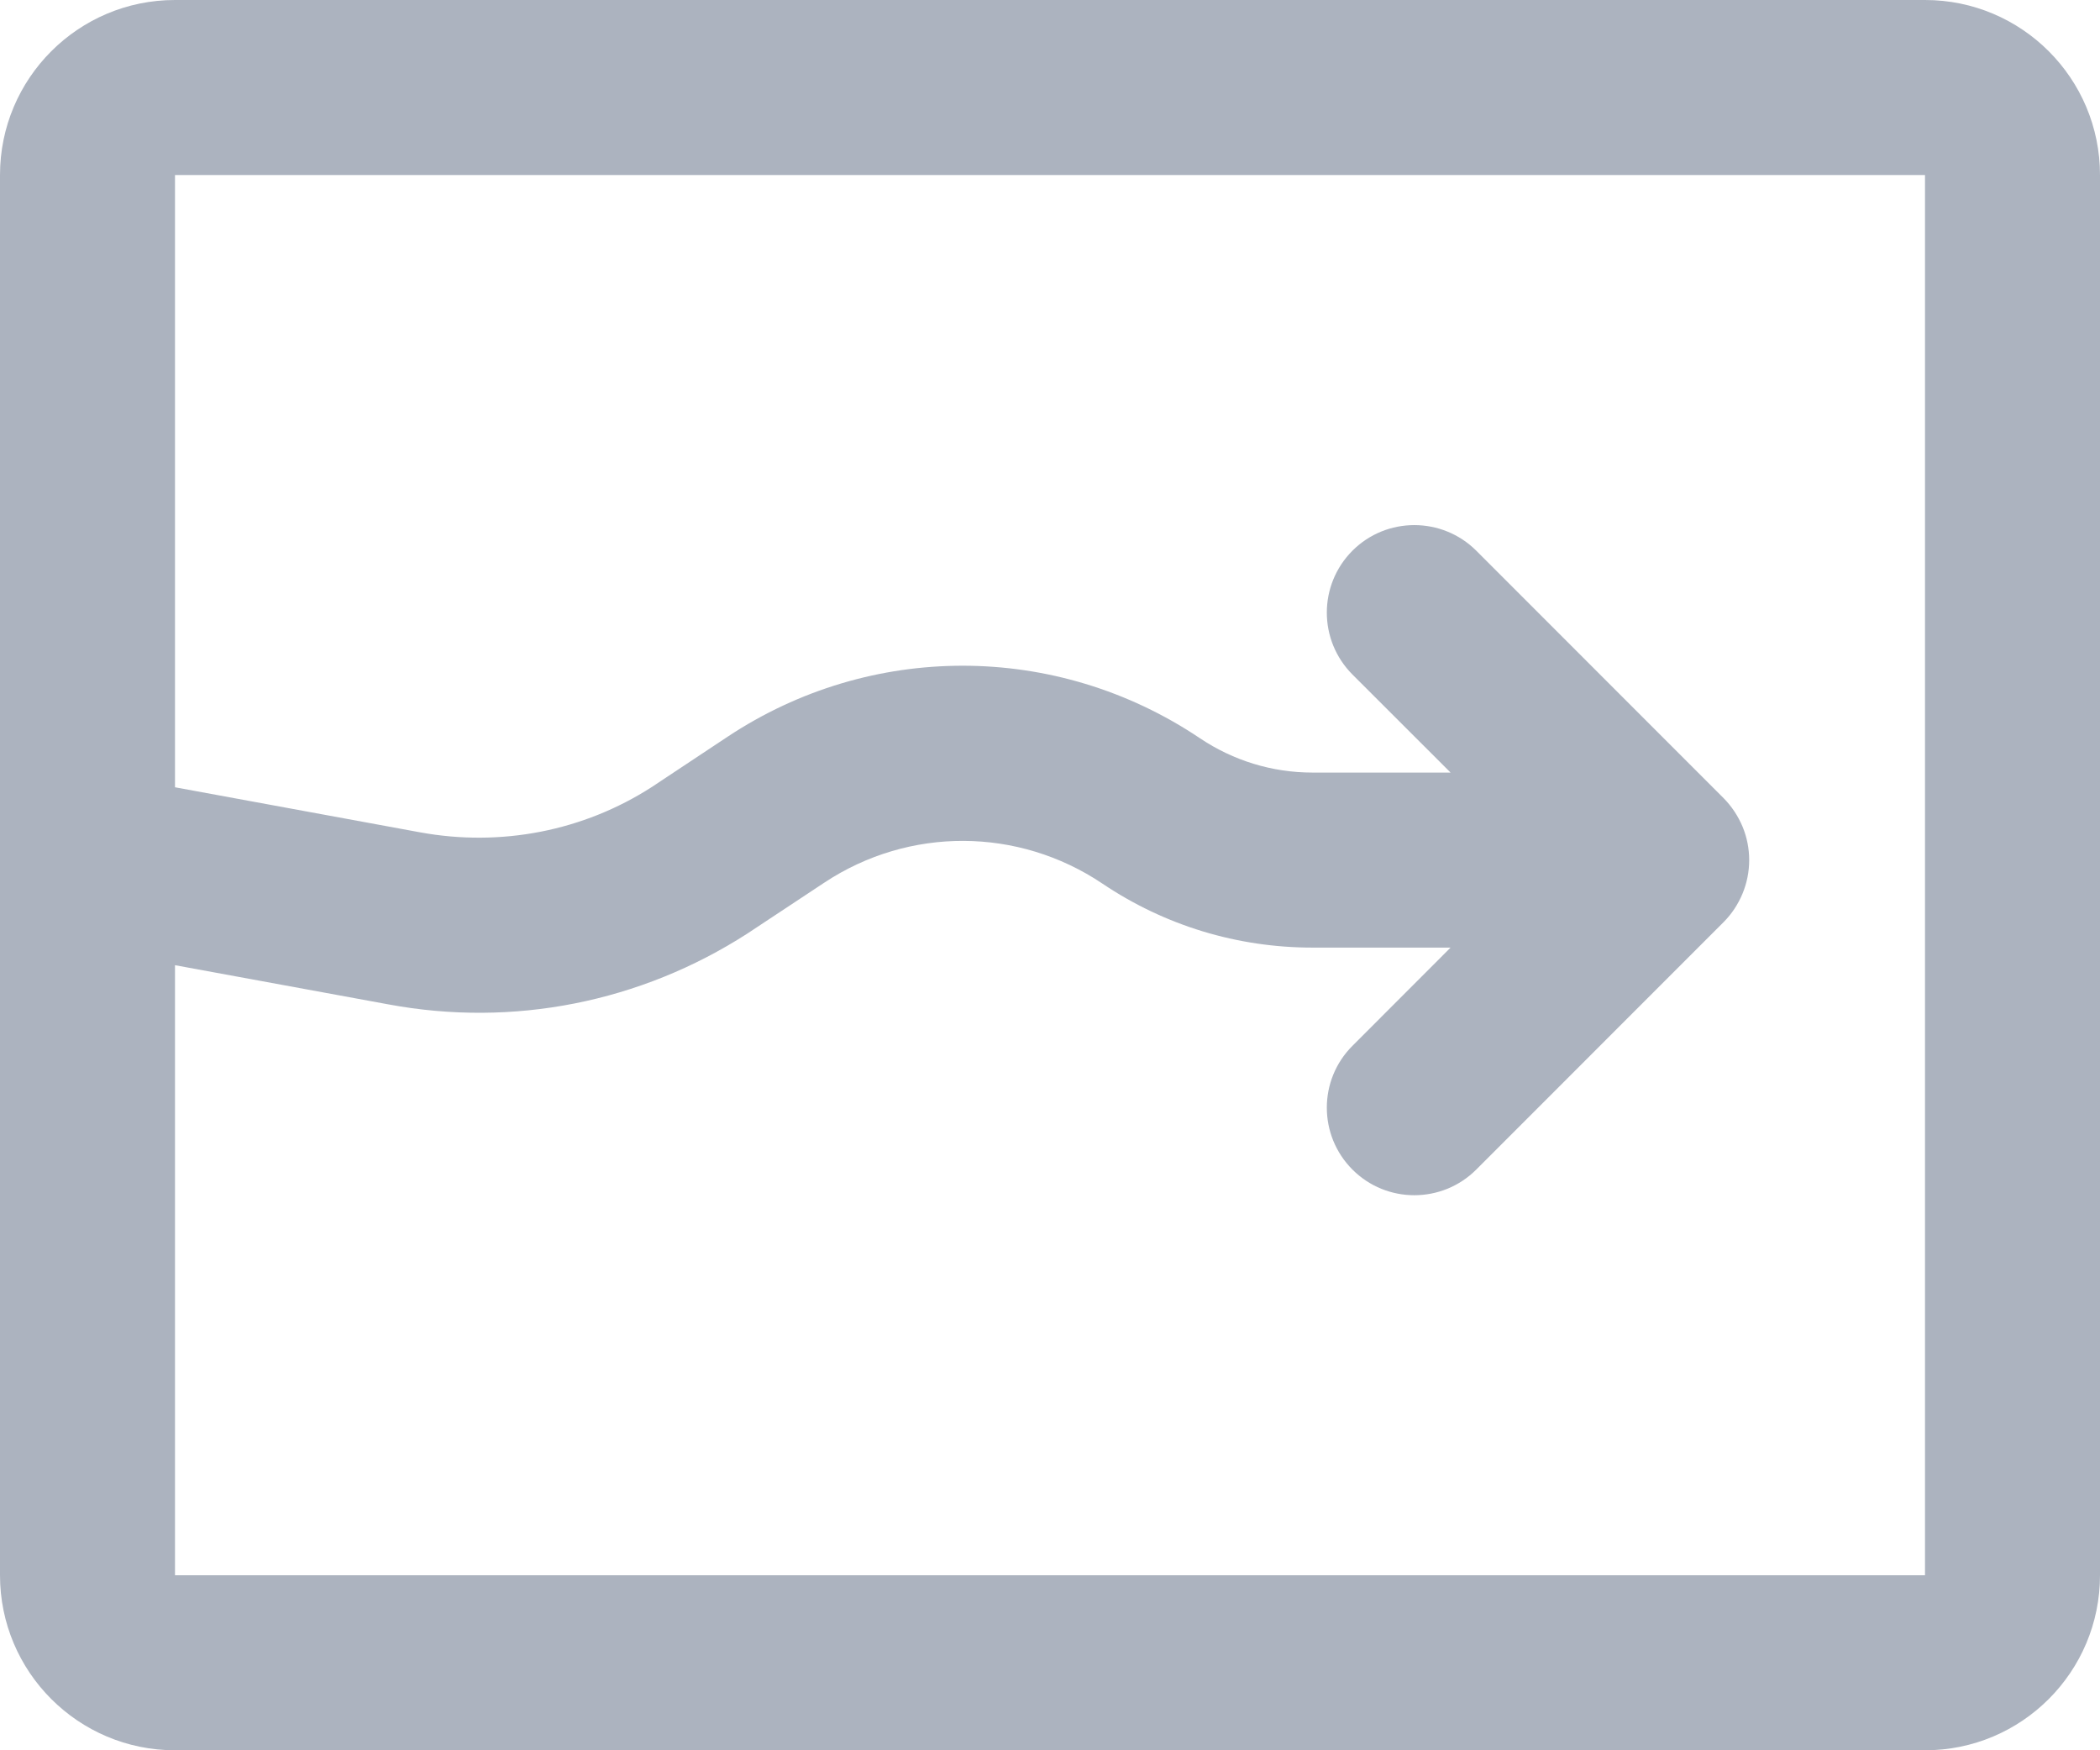 <?xml version="1.0" encoding="UTF-8"?>
<svg width="24px" height="20px" viewBox="0 0 24 20" version="1.1" xmlns="http://www.w3.org/2000/svg">
    <!-- Generator: Sketch 49.3 (51167) - http://www.bohemiancoding.com/sketch -->
    <title>ic_actions</title>
    <desc>Created with Sketch.</desc>
    <defs></defs>
    <g id="Location" stroke="none" stroke-width="1" fill="none" fill-rule="evenodd">
        <g id="Events-Main-Side-Bar" transform="translate(-28, -243)" fill="#acb3bf">
            <g id="hide-right-menu-">
                <path d="M30,254.029 L30,261 L50,261 L50,245 L30,245 L30,251.996 L32.802,252.511 C33.727,252.68 34.67,252.494 35.446,251.995 L36.316,251.418 C37.134,250.876 38.067,250.607 39.002,250.607 C39.946,250.607 40.891,250.883 41.714,251.436 C42.096,251.692 42.54,251.828 43,251.828 L44.578,251.828 L43.457,250.708 C43.066,250.316 43.066,249.684 43.457,249.292 C43.847,248.903 44.48,248.903 44.871,249.292 L47.699,252.121 C47.791,252.214 47.864,252.325 47.915,252.446 C48.016,252.69 48.016,252.966 47.915,253.21 C47.864,253.333 47.791,253.444 47.699,253.536 L44.871,256.365 C44.48,256.755 43.847,256.755 43.457,256.365 C43.066,255.974 43.066,255.34 43.457,254.95 L44.578,253.828 L43,253.828 C42.141,253.828 41.311,253.576 40.598,253.096 C39.635,252.45 38.388,252.446 37.422,253.085 L36.539,253.669 C35.32,254.453 33.864,254.742 32.44,254.477 L30,254.029 Z M50,243 C51.105,243 52,243.895 52,245 L52,261 C52,262.105 51.105,263 50,263 L30,263 C28.896,263 28,262.105 28,261 L28,249.022 L28,245 C28,243.895 28.896,243 30,243 L50,243 Z" id="ic_actions"></path>
            </g>
        </g>
    </g>
</svg>
